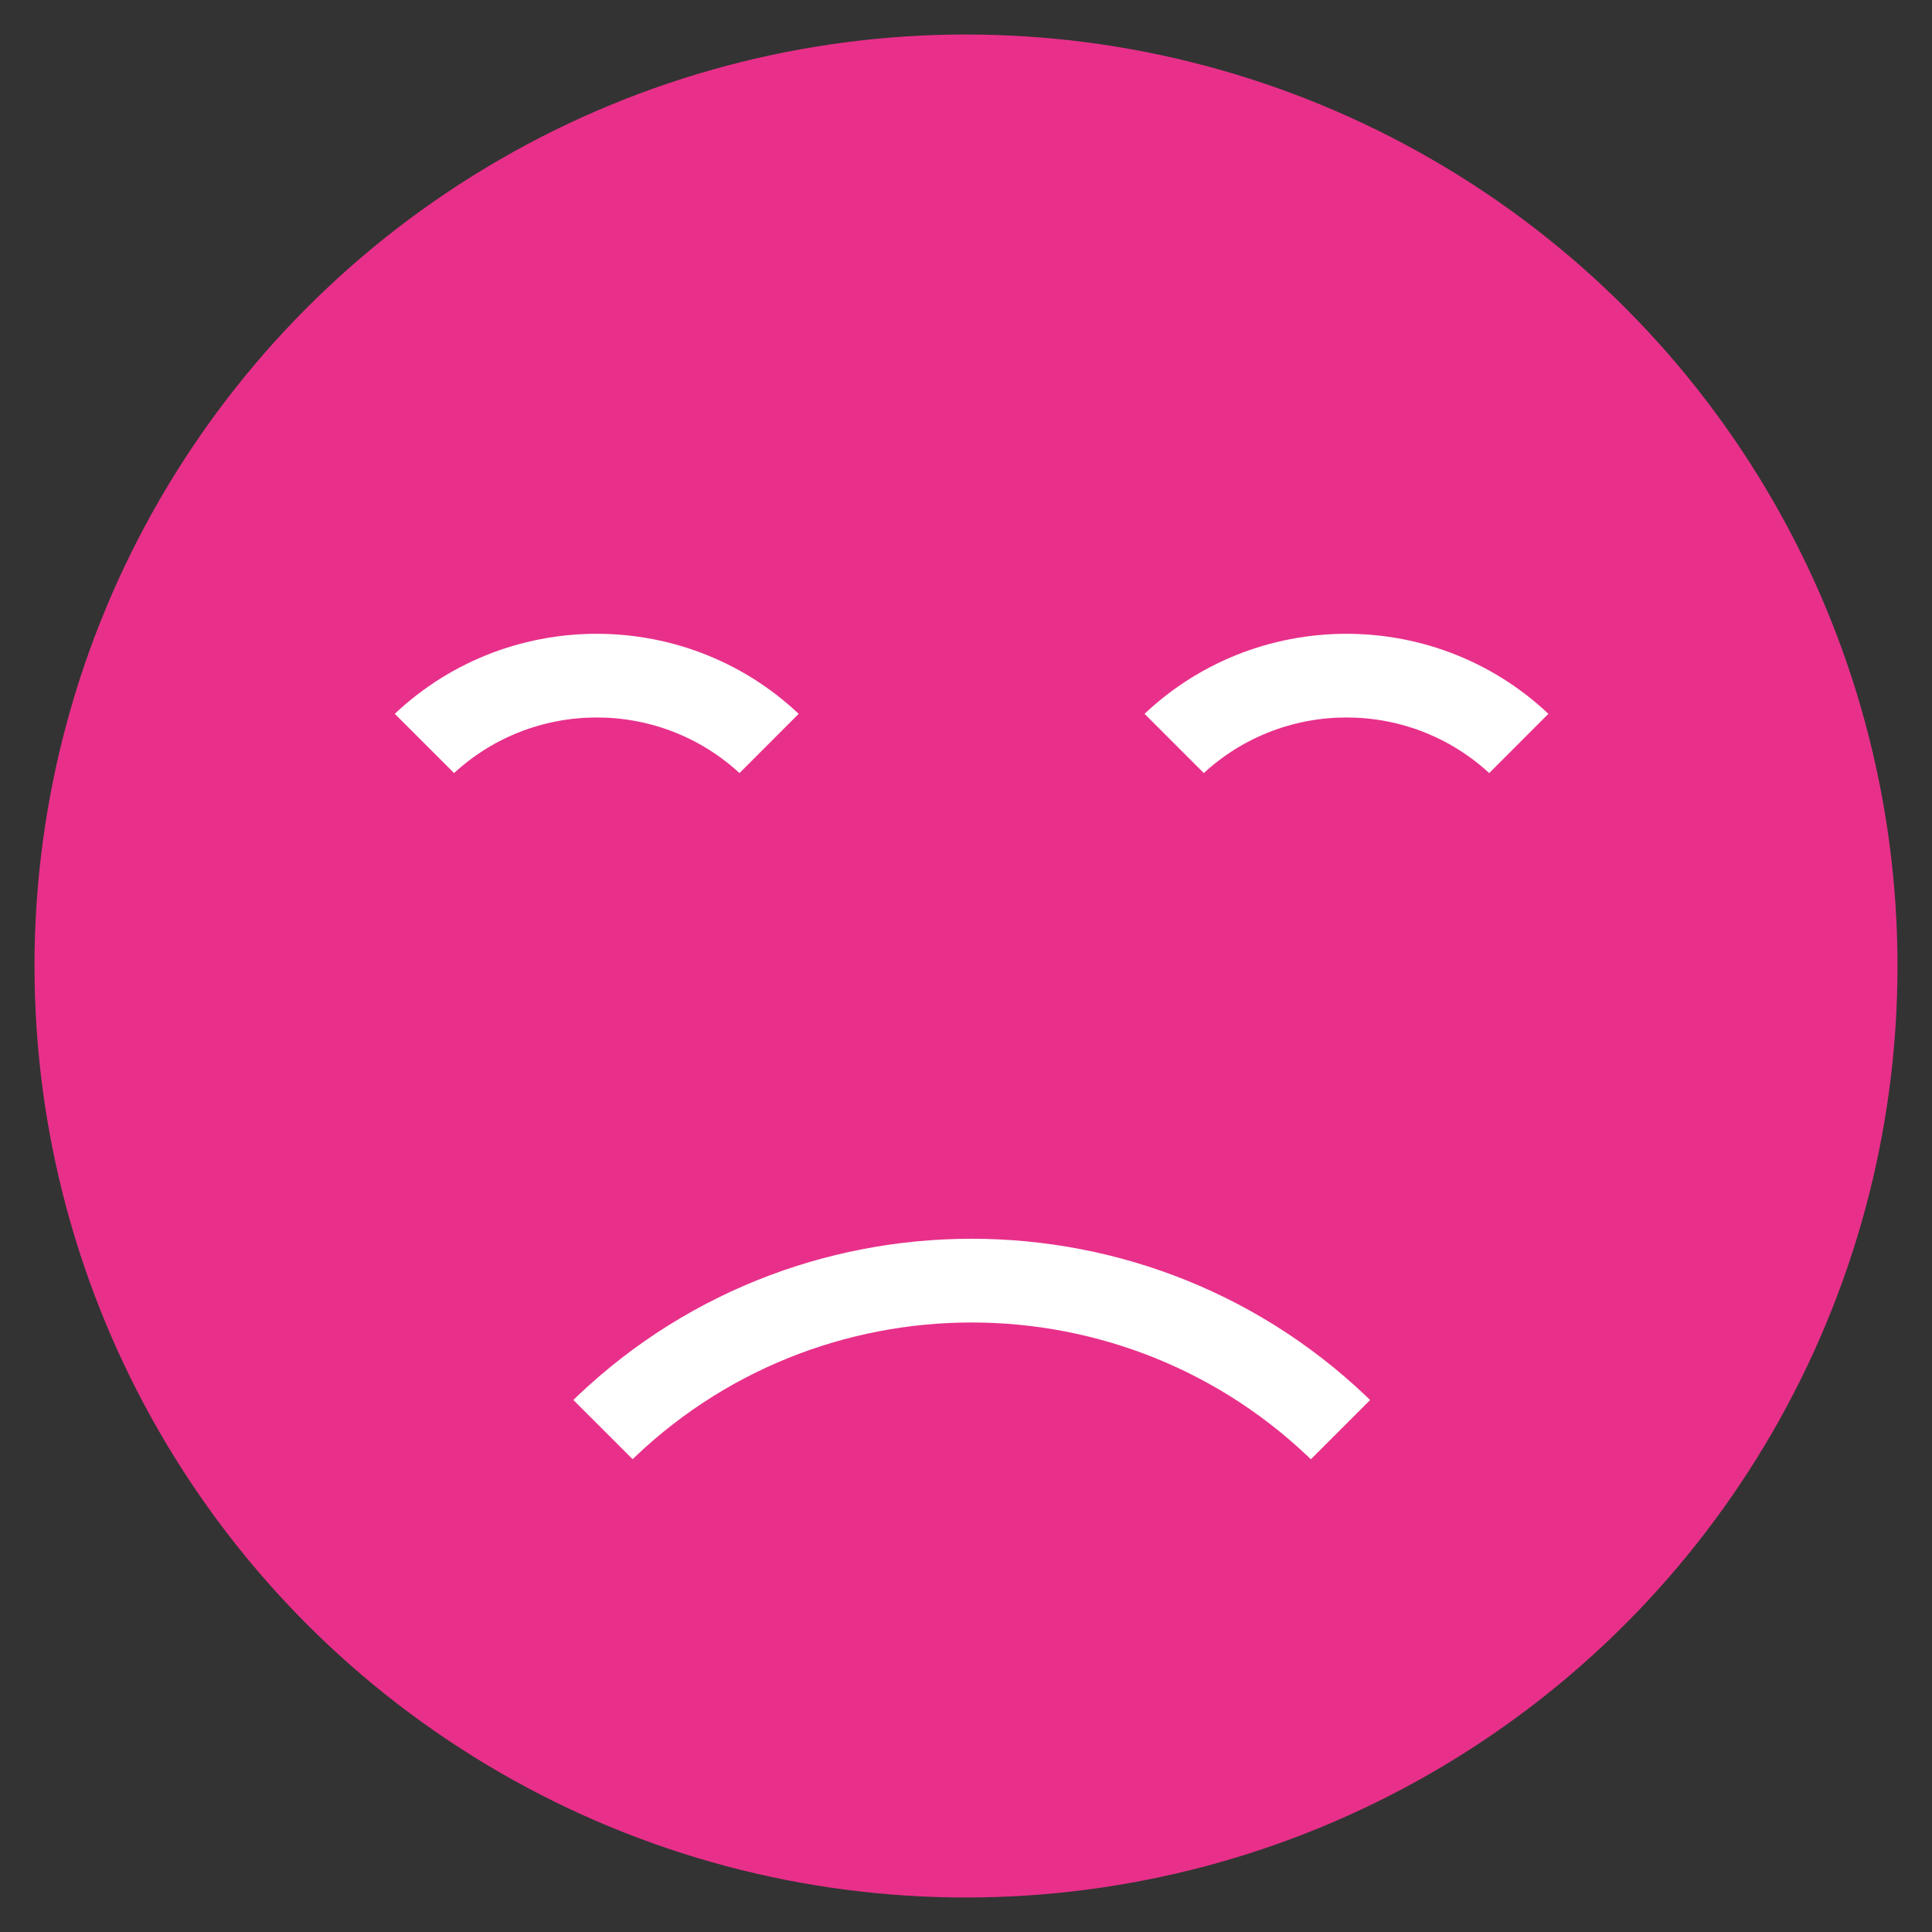 <?xml version="1.0" encoding="UTF-8" standalone="no"?>
<svg width="56px" height="56px" viewBox="0 0 56 56" version="1.1" xmlns="http://www.w3.org/2000/svg" xmlns:xlink="http://www.w3.org/1999/xlink">
    <rect x="0" y="0" width="56" height="56" fill="#333333" stroke="none"/>
    <!-- Generator: sketchtool 39 (31667) - http://www.bohemiancoding.com/sketch -->
    <title>0D1A6FC3-2DE4-465B-9E8F-9BA34C3A77F5</title>
    <desc>Created with sketchtool.</desc>
    <defs></defs>
    <g id="Yona-APP" stroke="none" stroke-width="1" fill="none" fill-rule="evenodd">
        <g id="Symbols-android" transform="translate(-167, -235)">
            <g id="adult_sad" transform="translate(167, 235)">
                <ellipse id="Oval-pink" fill="#E8308A" fill-rule="evenodd" cx="28" cy="28" rx="27" ry="27"></ellipse>
                <g id="iconsad" stroke-width="1" fill-rule="evenodd" transform="translate(11, 18)" stroke="#E8308A" fill="#FFFFFF">
                    <path d="M17.164,24.65 C12.853,24.65 8.545,23.01 5.264,19.729 L7.335,17.659 C12.757,23.08 21.577,23.077 26.998,17.656 L29.069,19.727 C25.785,23.01 21.472,24.65 17.164,24.65 L17.164,24.65 Z" id="Fill-1" stroke-width="0.5" transform="translate(17.167, 21.153) scale(1, -1) translate(-17.167, -21.153) "></path>
                    <path d="M10.438,4.758 C8.155,2.476 4.441,2.476 2.158,4.758 L0.087,2.688 C3.511,-0.735 9.083,-0.735 12.506,2.688 L10.438,4.758 Z" id="Fill-2" stroke-width="0.5"></path>
                    <path d="M32.169,4.758 C29.886,2.476 26.173,2.476 23.889,4.758 L21.819,2.688 C25.242,-0.735 30.814,-0.735 34.237,2.688 L32.169,4.758 Z" id="Fill-3" stroke-width="0.5"></path>
                </g>
                <rect id="bounds" x="0" y="0" width="56" height="56"></rect>
            </g>
        </g>
    </g>
</svg>